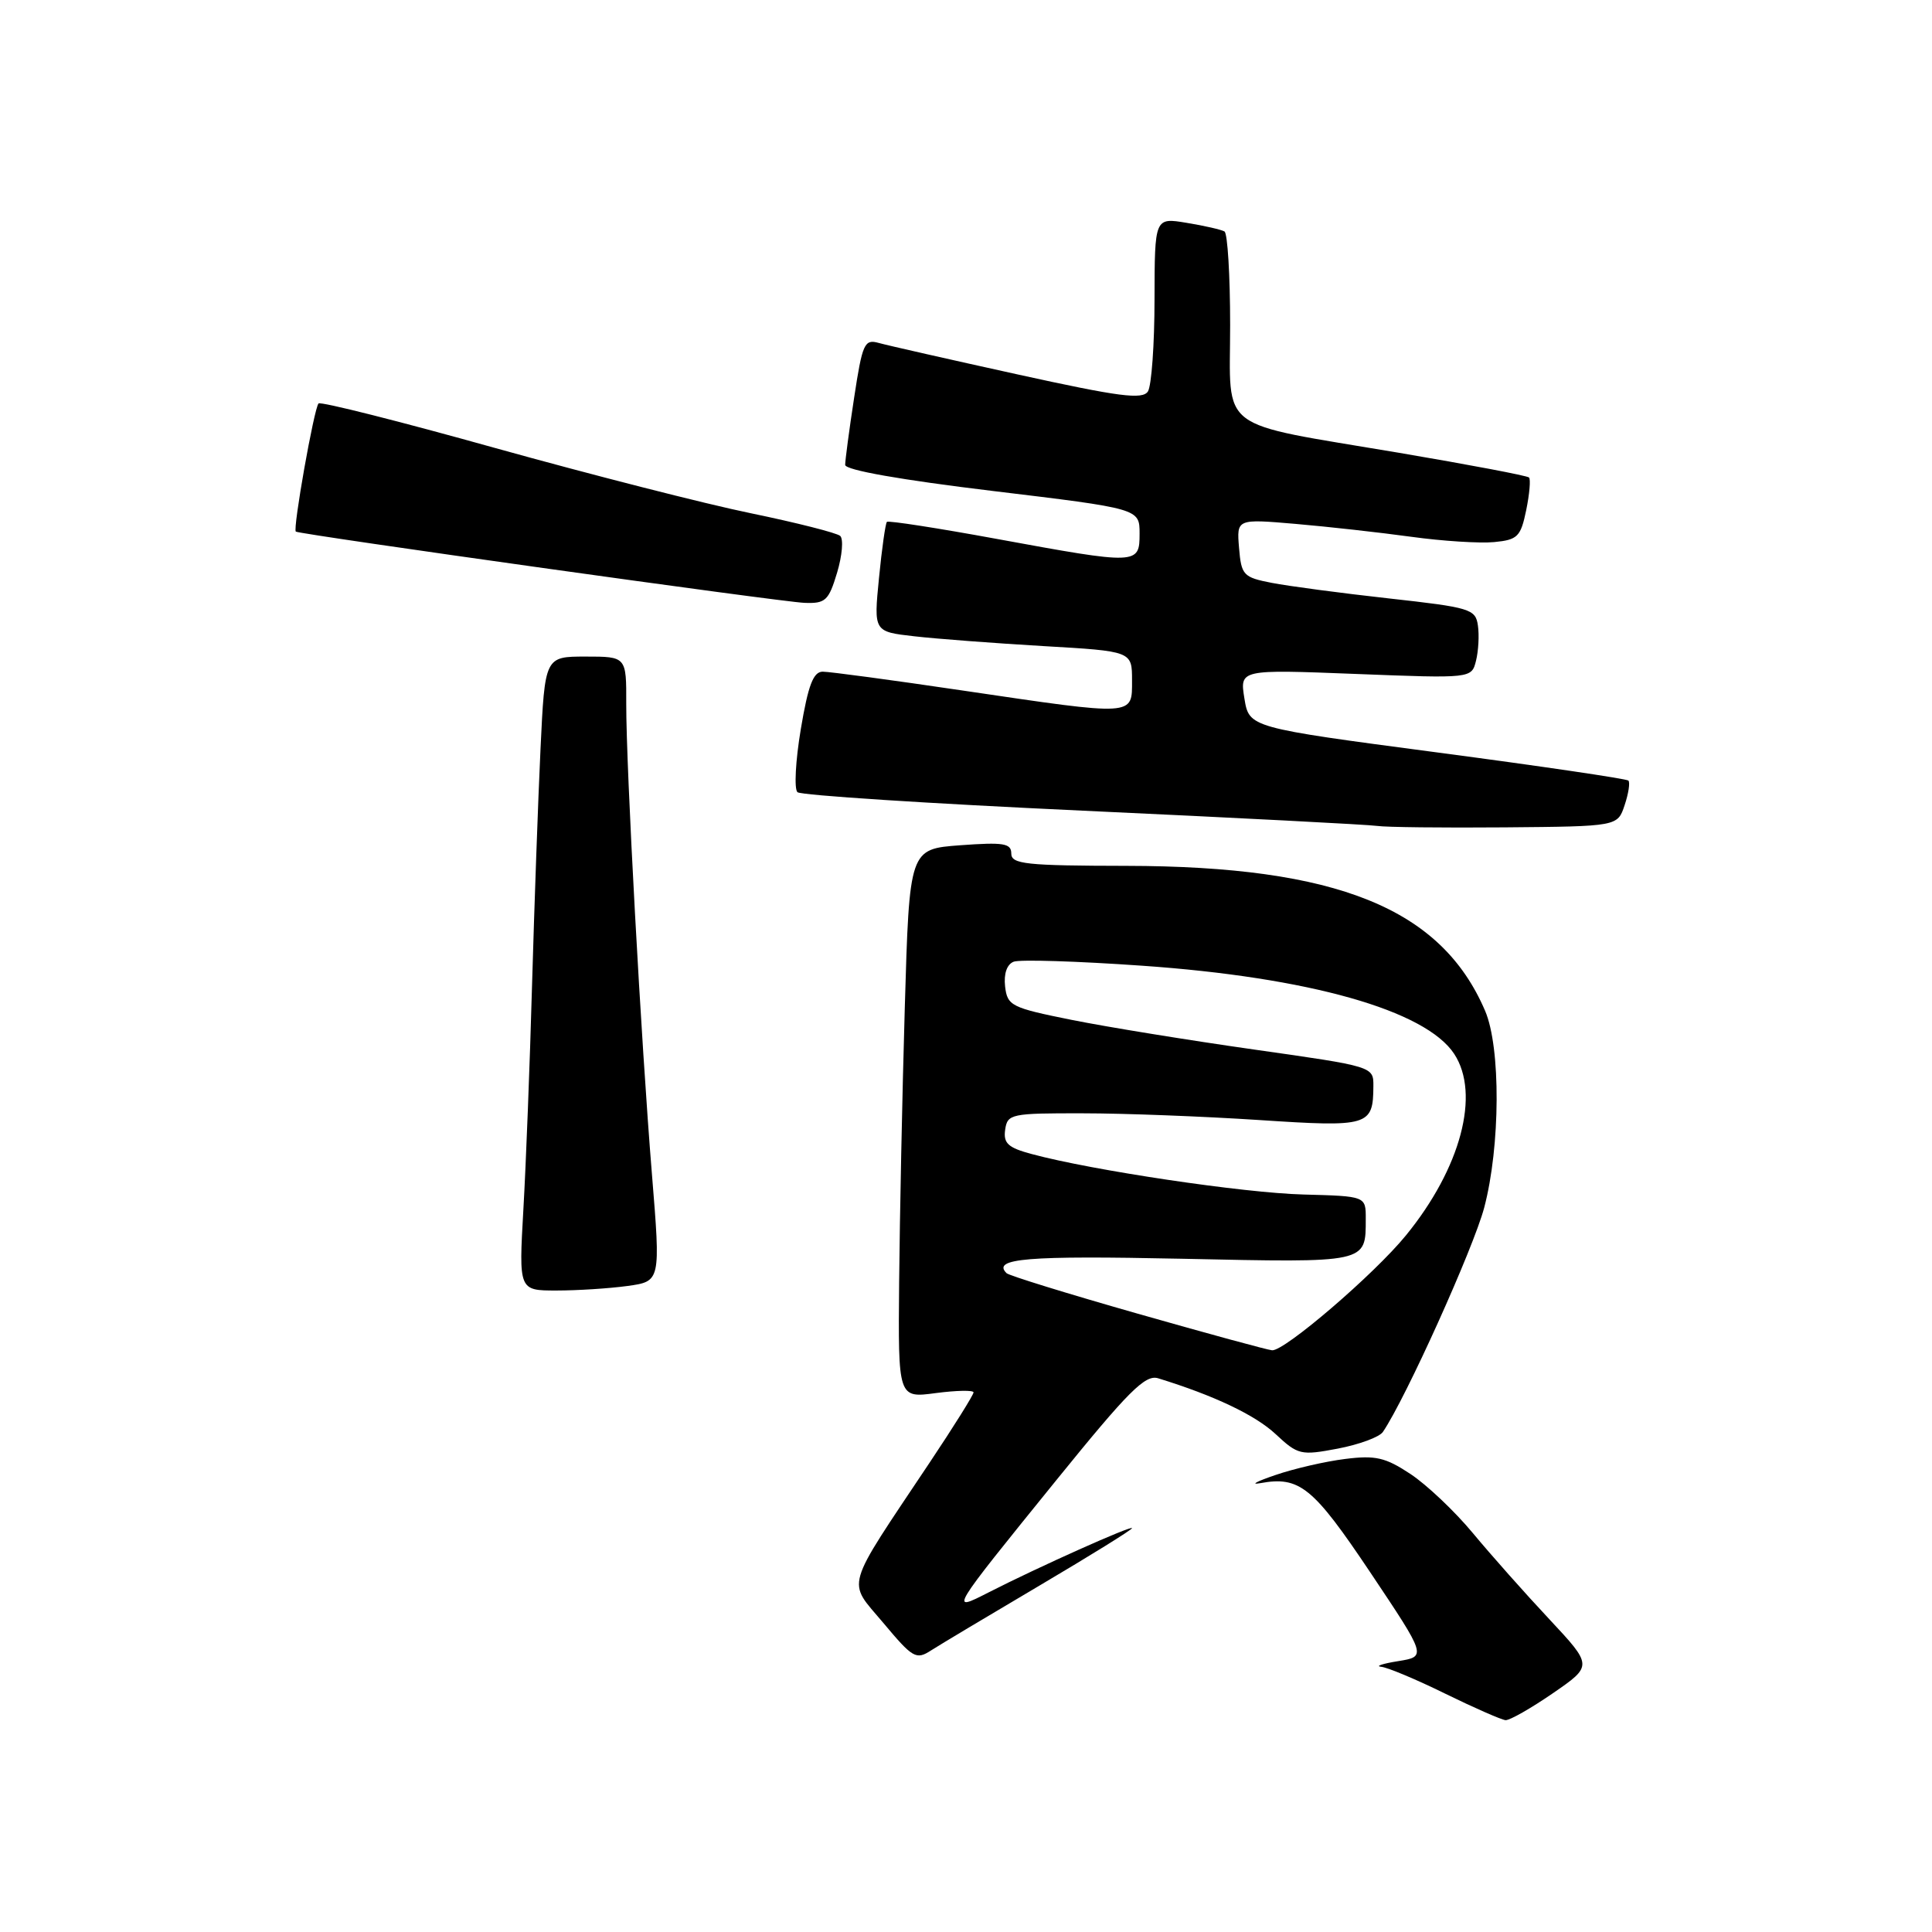 <?xml version="1.0" encoding="UTF-8" standalone="no"?>
<!DOCTYPE svg PUBLIC "-//W3C//DTD SVG 1.1//EN" "http://www.w3.org/Graphics/SVG/1.1/DTD/svg11.dtd" >
<svg xmlns="http://www.w3.org/2000/svg" xmlns:xlink="http://www.w3.org/1999/xlink" version="1.1" viewBox="0 0 256 256">
 <g >
 <path fill="currentColor"
d=" M 205.77 224.36 C 211.05 220.72 211.05 220.72 205.28 214.54 C 202.10 211.15 197.54 206.01 195.15 203.13 C 192.76 200.25 189.04 196.73 186.89 195.31 C 183.58 193.12 182.26 192.81 178.24 193.32 C 175.63 193.64 171.47 194.60 169.00 195.45 C 166.53 196.29 165.61 196.77 166.97 196.53 C 172.20 195.57 173.97 197.00 181.59 208.38 C 189.03 219.50 189.03 219.50 185.26 220.11 C 183.19 220.44 182.18 220.78 183.02 220.86 C 183.86 220.94 187.68 222.54 191.52 224.43 C 195.36 226.31 198.95 227.88 199.49 227.93 C 200.04 227.97 202.86 226.36 205.77 224.36 Z  M 137.75 210.09 C 144.49 206.11 150.00 202.69 150.00 202.49 C 150.00 202.08 137.60 207.63 131.00 211.00 C 125.75 213.68 125.75 213.68 139.96 196.14 C 149.52 184.34 151.75 182.10 153.46 182.63 C 160.87 184.91 166.32 187.50 169.02 190.02 C 171.99 192.79 172.36 192.88 177.26 191.95 C 180.09 191.41 182.78 190.42 183.24 189.74 C 186.26 185.30 195.24 165.40 196.67 160.00 C 198.81 151.87 198.87 138.79 196.78 133.93 C 190.96 120.35 177.16 114.78 149.25 114.73 C 135.94 114.71 134.00 114.50 134.00 113.10 C 134.00 111.74 132.99 111.58 127.25 112.00 C 120.50 112.50 120.50 112.50 119.89 133.50 C 119.55 145.05 119.22 161.42 119.14 169.88 C 119.00 185.26 119.00 185.26 124.00 184.59 C 126.75 184.23 129.00 184.19 129.00 184.50 C 129.00 184.82 126.39 189.00 123.19 193.79 C 111.72 210.98 112.22 209.29 117.04 215.04 C 120.95 219.71 121.39 219.97 123.37 218.69 C 124.54 217.94 131.01 214.07 137.75 210.09 Z  M 83.13 170.40 C 87.54 169.79 87.54 169.79 86.39 155.65 C 84.95 138.09 82.96 101.63 82.98 93.25 C 83.00 87.00 83.00 87.00 77.60 87.00 C 72.20 87.00 72.20 87.00 71.62 99.25 C 71.30 105.99 70.80 120.05 70.50 130.50 C 70.21 140.95 69.69 154.34 69.35 160.25 C 68.74 171.00 68.74 171.00 73.73 171.00 C 76.48 171.00 80.71 170.73 83.13 170.40 Z  M 215.27 106.69 C 215.79 105.14 216.01 103.68 215.77 103.43 C 215.52 103.19 204.12 101.51 190.42 99.70 C 165.52 96.41 165.52 96.41 164.89 92.55 C 164.27 88.70 164.27 88.70 179.63 89.30 C 194.99 89.90 194.99 89.90 195.58 87.55 C 195.90 86.26 196.02 84.16 195.83 82.88 C 195.52 80.70 194.83 80.49 184.00 79.29 C 177.68 78.59 170.70 77.66 168.50 77.23 C 164.74 76.50 164.48 76.21 164.18 72.60 C 163.86 68.75 163.86 68.75 171.68 69.42 C 175.98 69.79 182.88 70.56 187.02 71.13 C 191.15 71.70 196.08 72.01 197.98 71.83 C 201.09 71.53 201.50 71.13 202.23 67.60 C 202.67 65.45 202.84 63.50 202.60 63.27 C 202.36 63.03 194.59 61.56 185.33 59.99 C 160.96 55.88 163.00 57.42 163.00 43.08 C 163.00 36.50 162.66 30.92 162.25 30.67 C 161.84 30.43 159.59 29.91 157.25 29.53 C 153.00 28.82 153.00 28.82 152.98 39.66 C 152.98 45.62 152.58 51.11 152.11 51.86 C 151.40 52.98 148.33 52.58 134.87 49.62 C 125.87 47.64 117.57 45.76 116.43 45.44 C 114.54 44.91 114.27 45.51 113.18 52.68 C 112.52 56.98 111.99 61.00 111.99 61.60 C 112.00 62.29 119.39 63.59 131.50 65.05 C 151.00 67.40 151.00 67.40 151.00 70.70 C 151.00 74.84 150.79 74.84 132.03 71.40 C 124.24 69.97 117.71 68.96 117.52 69.15 C 117.33 69.34 116.85 72.69 116.47 76.60 C 115.77 83.70 115.77 83.70 121.14 84.31 C 124.09 84.65 131.79 85.23 138.25 85.61 C 150.00 86.29 150.00 86.29 150.00 90.15 C 150.00 94.92 150.53 94.89 127.57 91.50 C 118.26 90.12 109.91 89.00 109.02 89.00 C 107.77 89.00 107.09 90.77 106.11 96.62 C 105.41 100.80 105.21 104.56 105.67 104.97 C 106.12 105.38 123.15 106.48 143.50 107.42 C 163.85 108.36 181.40 109.27 182.50 109.44 C 183.60 109.61 191.21 109.70 199.42 109.63 C 214.34 109.50 214.34 109.50 215.27 106.69 Z  M 110.92 75.88 C 111.60 73.61 111.78 71.42 111.33 71.01 C 110.87 70.61 105.55 69.26 99.50 68.01 C 93.45 66.77 78.20 62.87 65.60 59.36 C 53.01 55.84 42.48 53.18 42.21 53.46 C 41.62 54.05 38.77 70.14 39.20 70.44 C 39.78 70.83 103.53 79.77 106.59 79.88 C 109.38 79.99 109.80 79.60 110.92 75.88 Z  M 150.72 174.06 C 141.49 171.43 133.69 169.02 133.37 168.70 C 131.41 166.74 136.09 166.36 156.57 166.79 C 181.32 167.32 180.96 167.40 180.97 161.50 C 180.98 158.50 180.98 158.50 172.74 158.28 C 164.83 158.08 144.76 155.09 136.72 152.92 C 133.57 152.08 132.93 151.49 133.19 149.69 C 133.49 147.60 133.96 147.50 143.50 147.52 C 149.00 147.52 159.51 147.93 166.85 148.41 C 181.39 149.37 181.95 149.20 181.98 143.91 C 182.00 141.32 181.96 141.31 166.25 139.08 C 157.59 137.85 146.68 136.08 142.00 135.14 C 133.99 133.53 133.48 133.27 133.18 130.71 C 132.99 129.02 133.42 127.78 134.32 127.43 C 135.13 127.12 142.77 127.36 151.31 127.96 C 173.45 129.50 188.90 133.87 192.69 139.65 C 196.18 144.97 193.56 154.80 186.29 163.70 C 182.09 168.85 170.21 179.04 168.56 178.92 C 167.97 178.88 159.95 176.69 150.72 174.06 Z "/>
</g>
</svg>